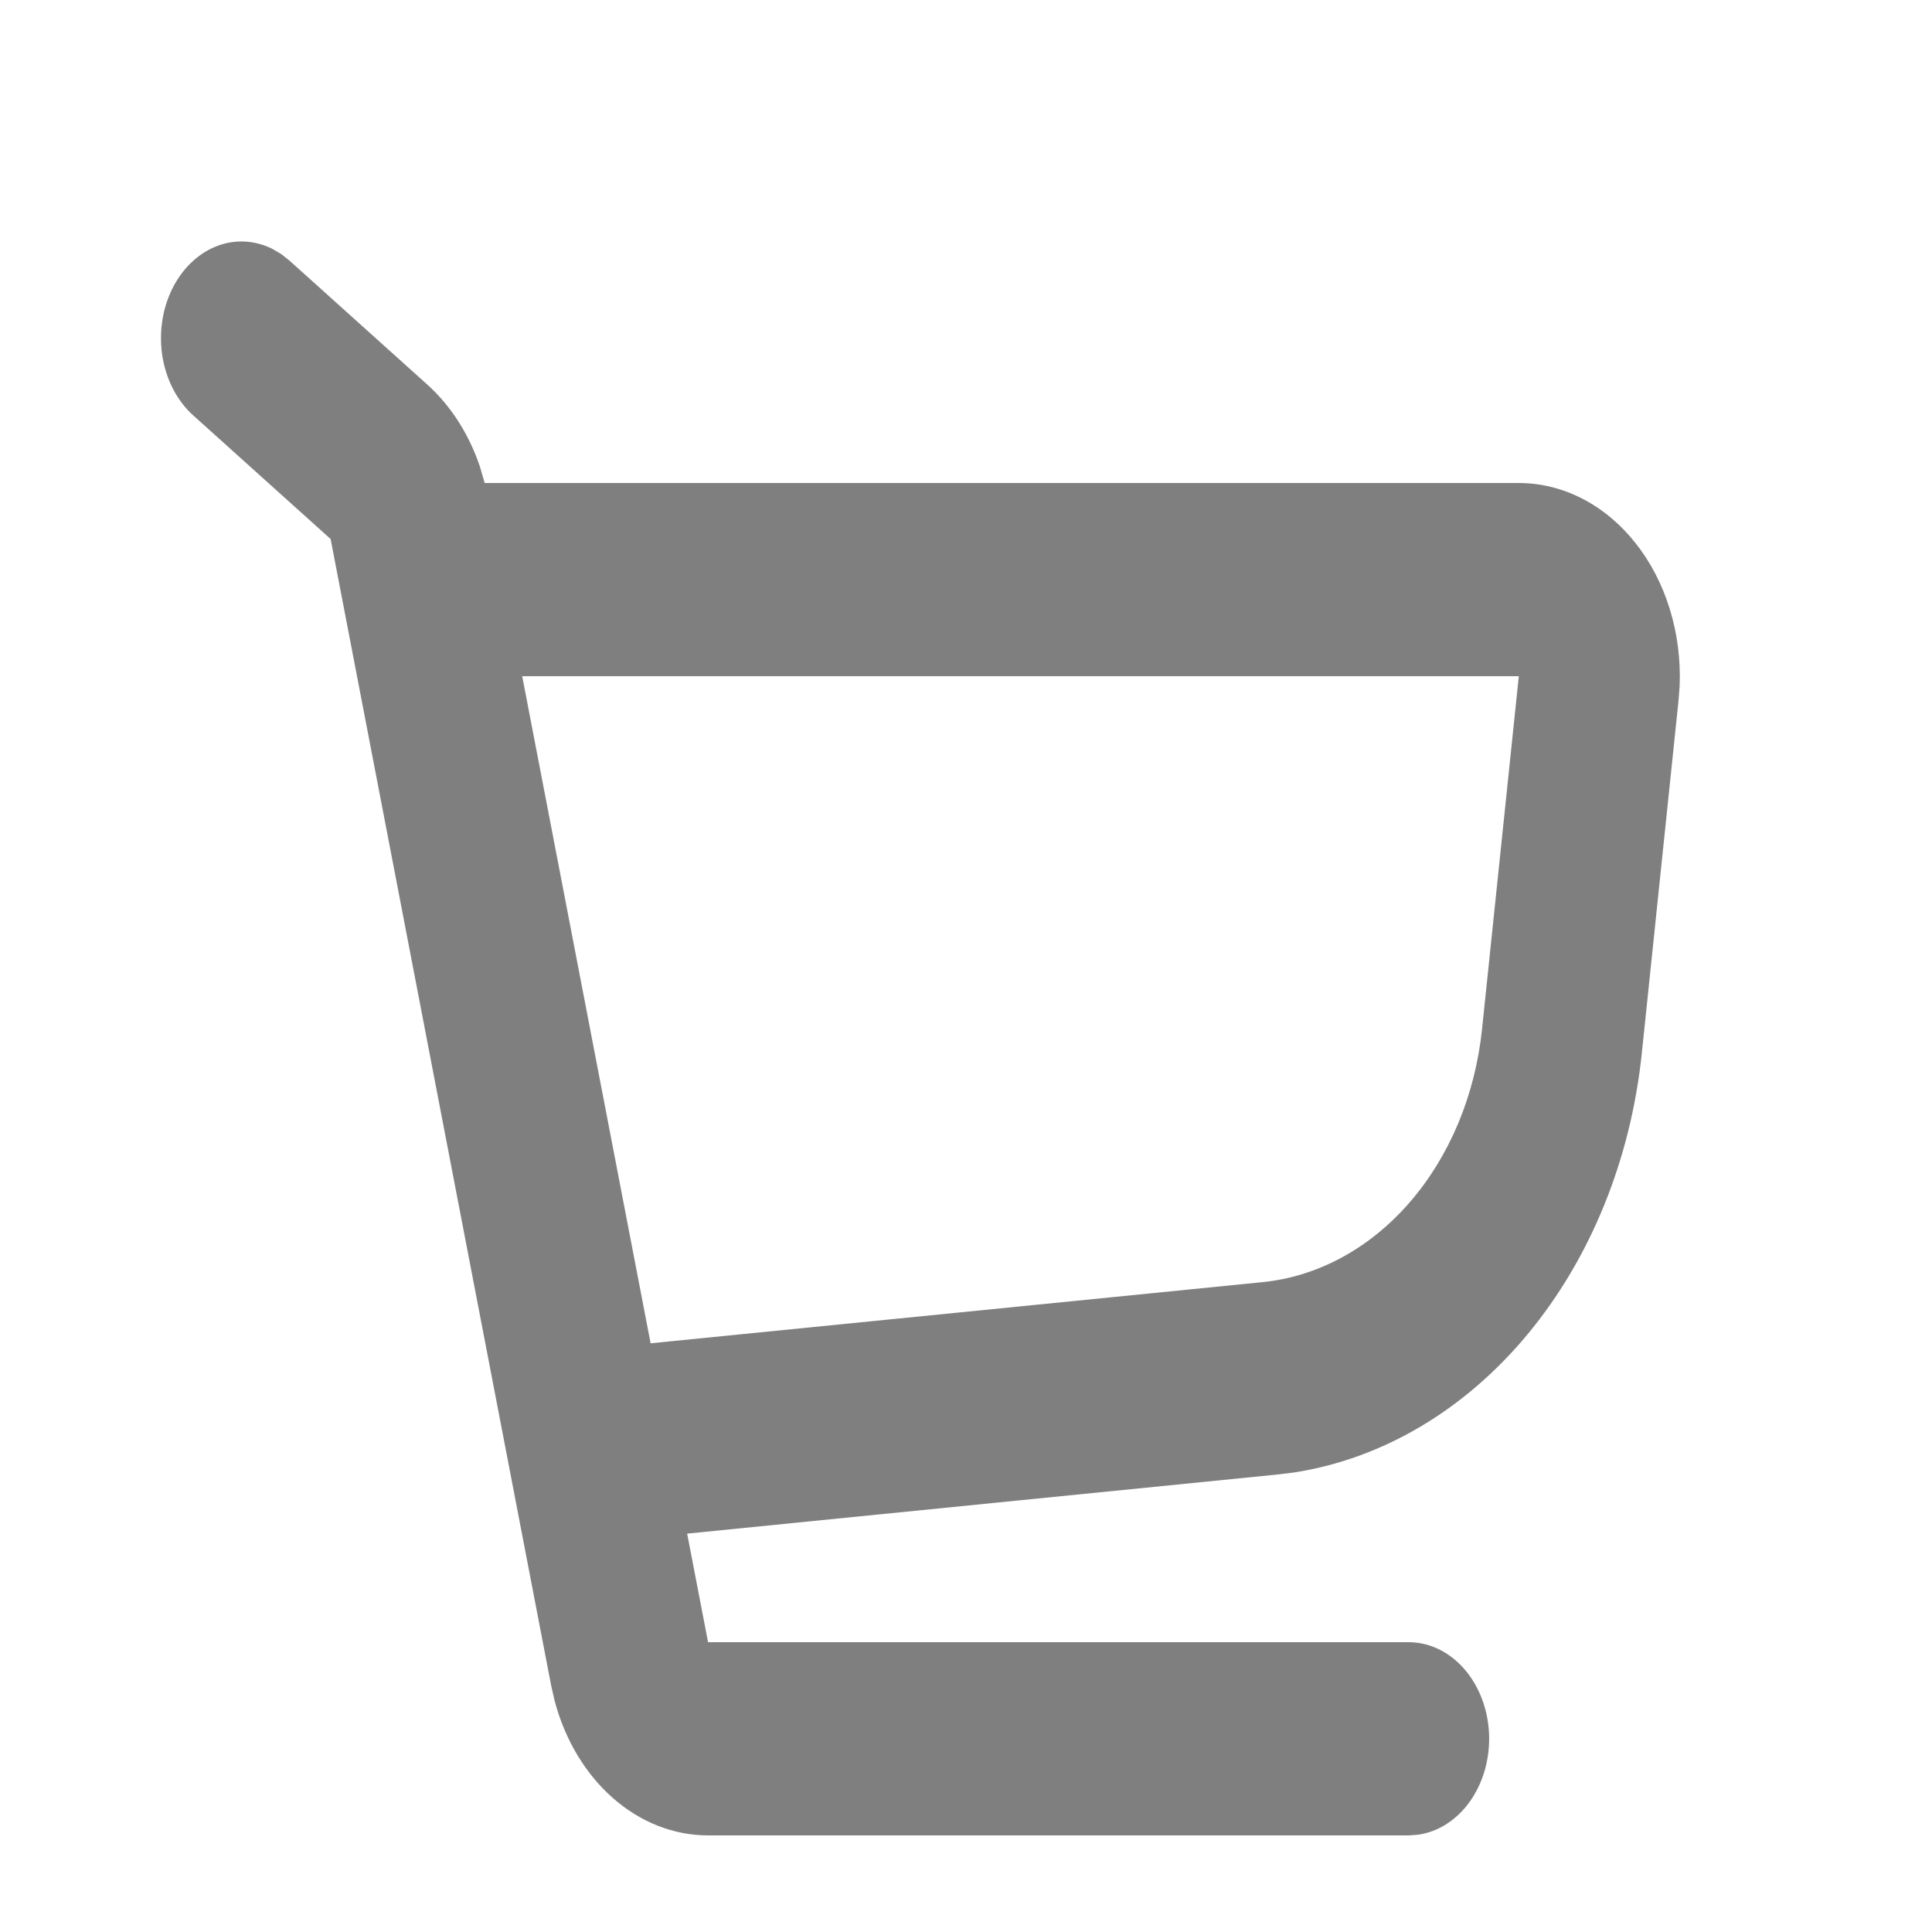 <svg width="45" height="45" viewBox="0 0 45 45" fill="none" xmlns="http://www.w3.org/2000/svg">
<g id="Group">
<path id="Vector" d="M16.875 45C17.372 45 17.849 45.237 18.201 45.659C18.552 46.081 18.75 46.653 18.75 47.25C18.75 47.847 18.552 48.419 18.201 48.841C17.849 49.263 17.372 49.5 16.875 49.5C16.378 49.5 15.901 49.263 15.549 48.841C15.197 48.419 15 47.847 15 47.25C15 46.653 15.197 46.081 15.549 45.659C15.901 45.237 16.378 45 16.875 45ZM30 45C30.497 45 30.974 45.237 31.326 45.659C31.677 46.081 31.875 46.653 31.875 47.25C31.875 47.847 31.677 48.419 31.326 48.841C30.974 49.263 30.497 49.5 30 49.5C29.503 49.5 29.026 49.263 28.674 48.841C28.323 48.419 28.125 47.847 28.125 47.25C28.125 46.653 28.323 46.081 28.674 45.659C29.026 45.237 29.503 45 30 45ZM6.553 5.92L6.75 6.077L9.952 8.957C10.498 9.448 10.921 10.107 11.177 10.865L11.289 11.25H35.376C35.884 11.25 36.387 11.374 36.854 11.614C37.321 11.854 37.743 12.206 38.093 12.648C38.444 13.09 38.716 13.613 38.892 14.185C39.069 14.757 39.147 15.366 39.122 15.975L39.097 16.308L38.241 24.532C37.983 27.006 37.048 29.309 35.582 31.076C34.116 32.844 32.202 33.977 30.141 34.297L29.717 34.348L16.005 35.721L16.492 38.25H32.812C33.29 38.251 33.75 38.47 34.097 38.864C34.445 39.258 34.654 39.796 34.682 40.368C34.71 40.941 34.555 41.504 34.248 41.944C33.941 42.384 33.506 42.666 33.032 42.734L32.812 42.75H16.492C15.697 42.75 14.922 42.447 14.279 41.883C13.637 41.32 13.16 40.526 12.919 39.616L12.838 39.262L7.701 12.555L4.5 9.675C4.134 9.346 3.881 8.868 3.788 8.331C3.696 7.793 3.77 7.234 3.997 6.758C4.224 6.282 4.588 5.921 5.021 5.744C5.453 5.568 5.925 5.587 6.347 5.798L6.553 5.92ZM35.376 15.75H12.163L15.154 31.288L29.404 29.864C30.69 29.736 31.9 29.081 32.831 28.009C33.763 26.936 34.358 25.513 34.519 23.976L35.376 15.75Z" fill="black" fill-opacity="0.5"/>
</g>
</svg>
